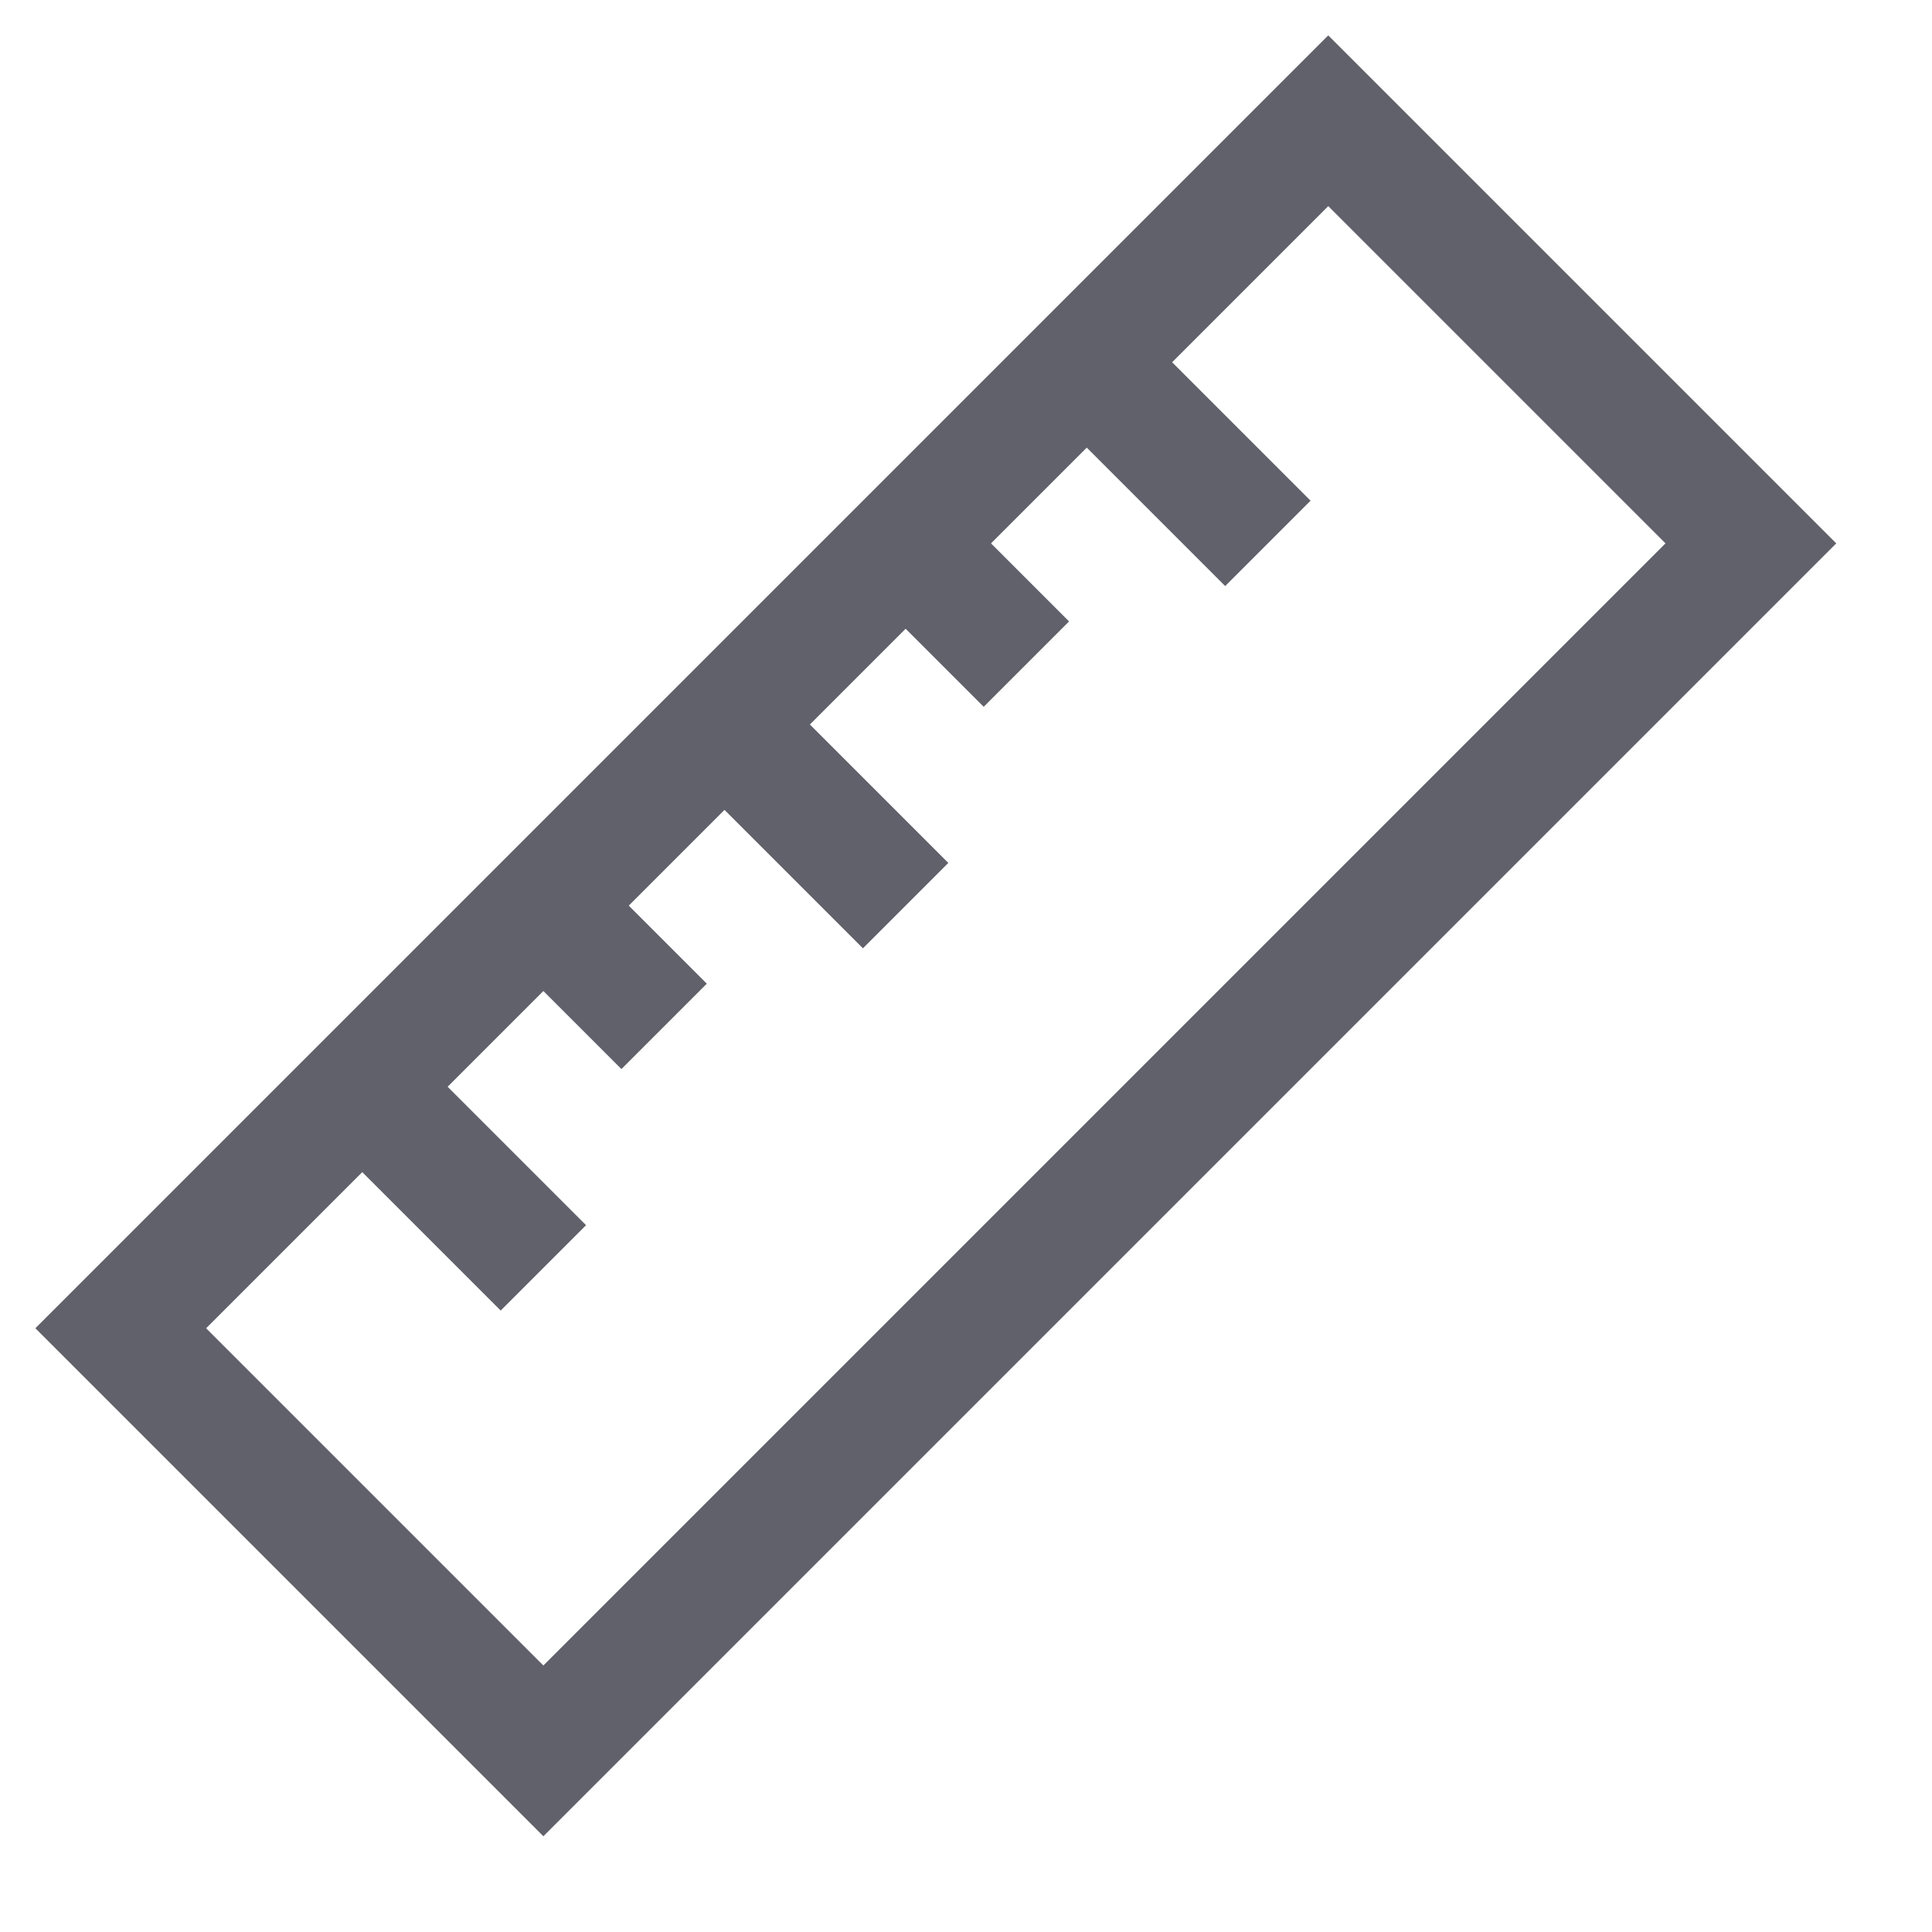 <svg xmlns="http://www.w3.org/2000/svg" height="32" width="32" viewBox="0 0 32 32"><line data-color="color-2" fill="none" stroke="#61616b" stroke-width="2" x1="12" y1="12" x2="15" y2="15"></line> <line data-color="color-2" fill="none" stroke="#61616b" stroke-width="2" x1="9" y1="15" x2="11" y2="17"></line> <line data-color="color-2" fill="none" stroke="#61616b" stroke-width="2" x1="18" y1="6" x2="21" y2="9"></line> <line data-color="color-2" fill="none" stroke="#61616b" stroke-width="2" x1="15" y1="9" x2="17" y2="11"></line> <line data-color="color-2" fill="none" stroke="#61616b" stroke-width="2" x1="6" y1="18" x2="9" y2="21"></line> <polygon fill="none" stroke="#61616b" stroke-width="2" points="9,29 2,22 21,3 22,2 29,9 "></polygon></svg>
